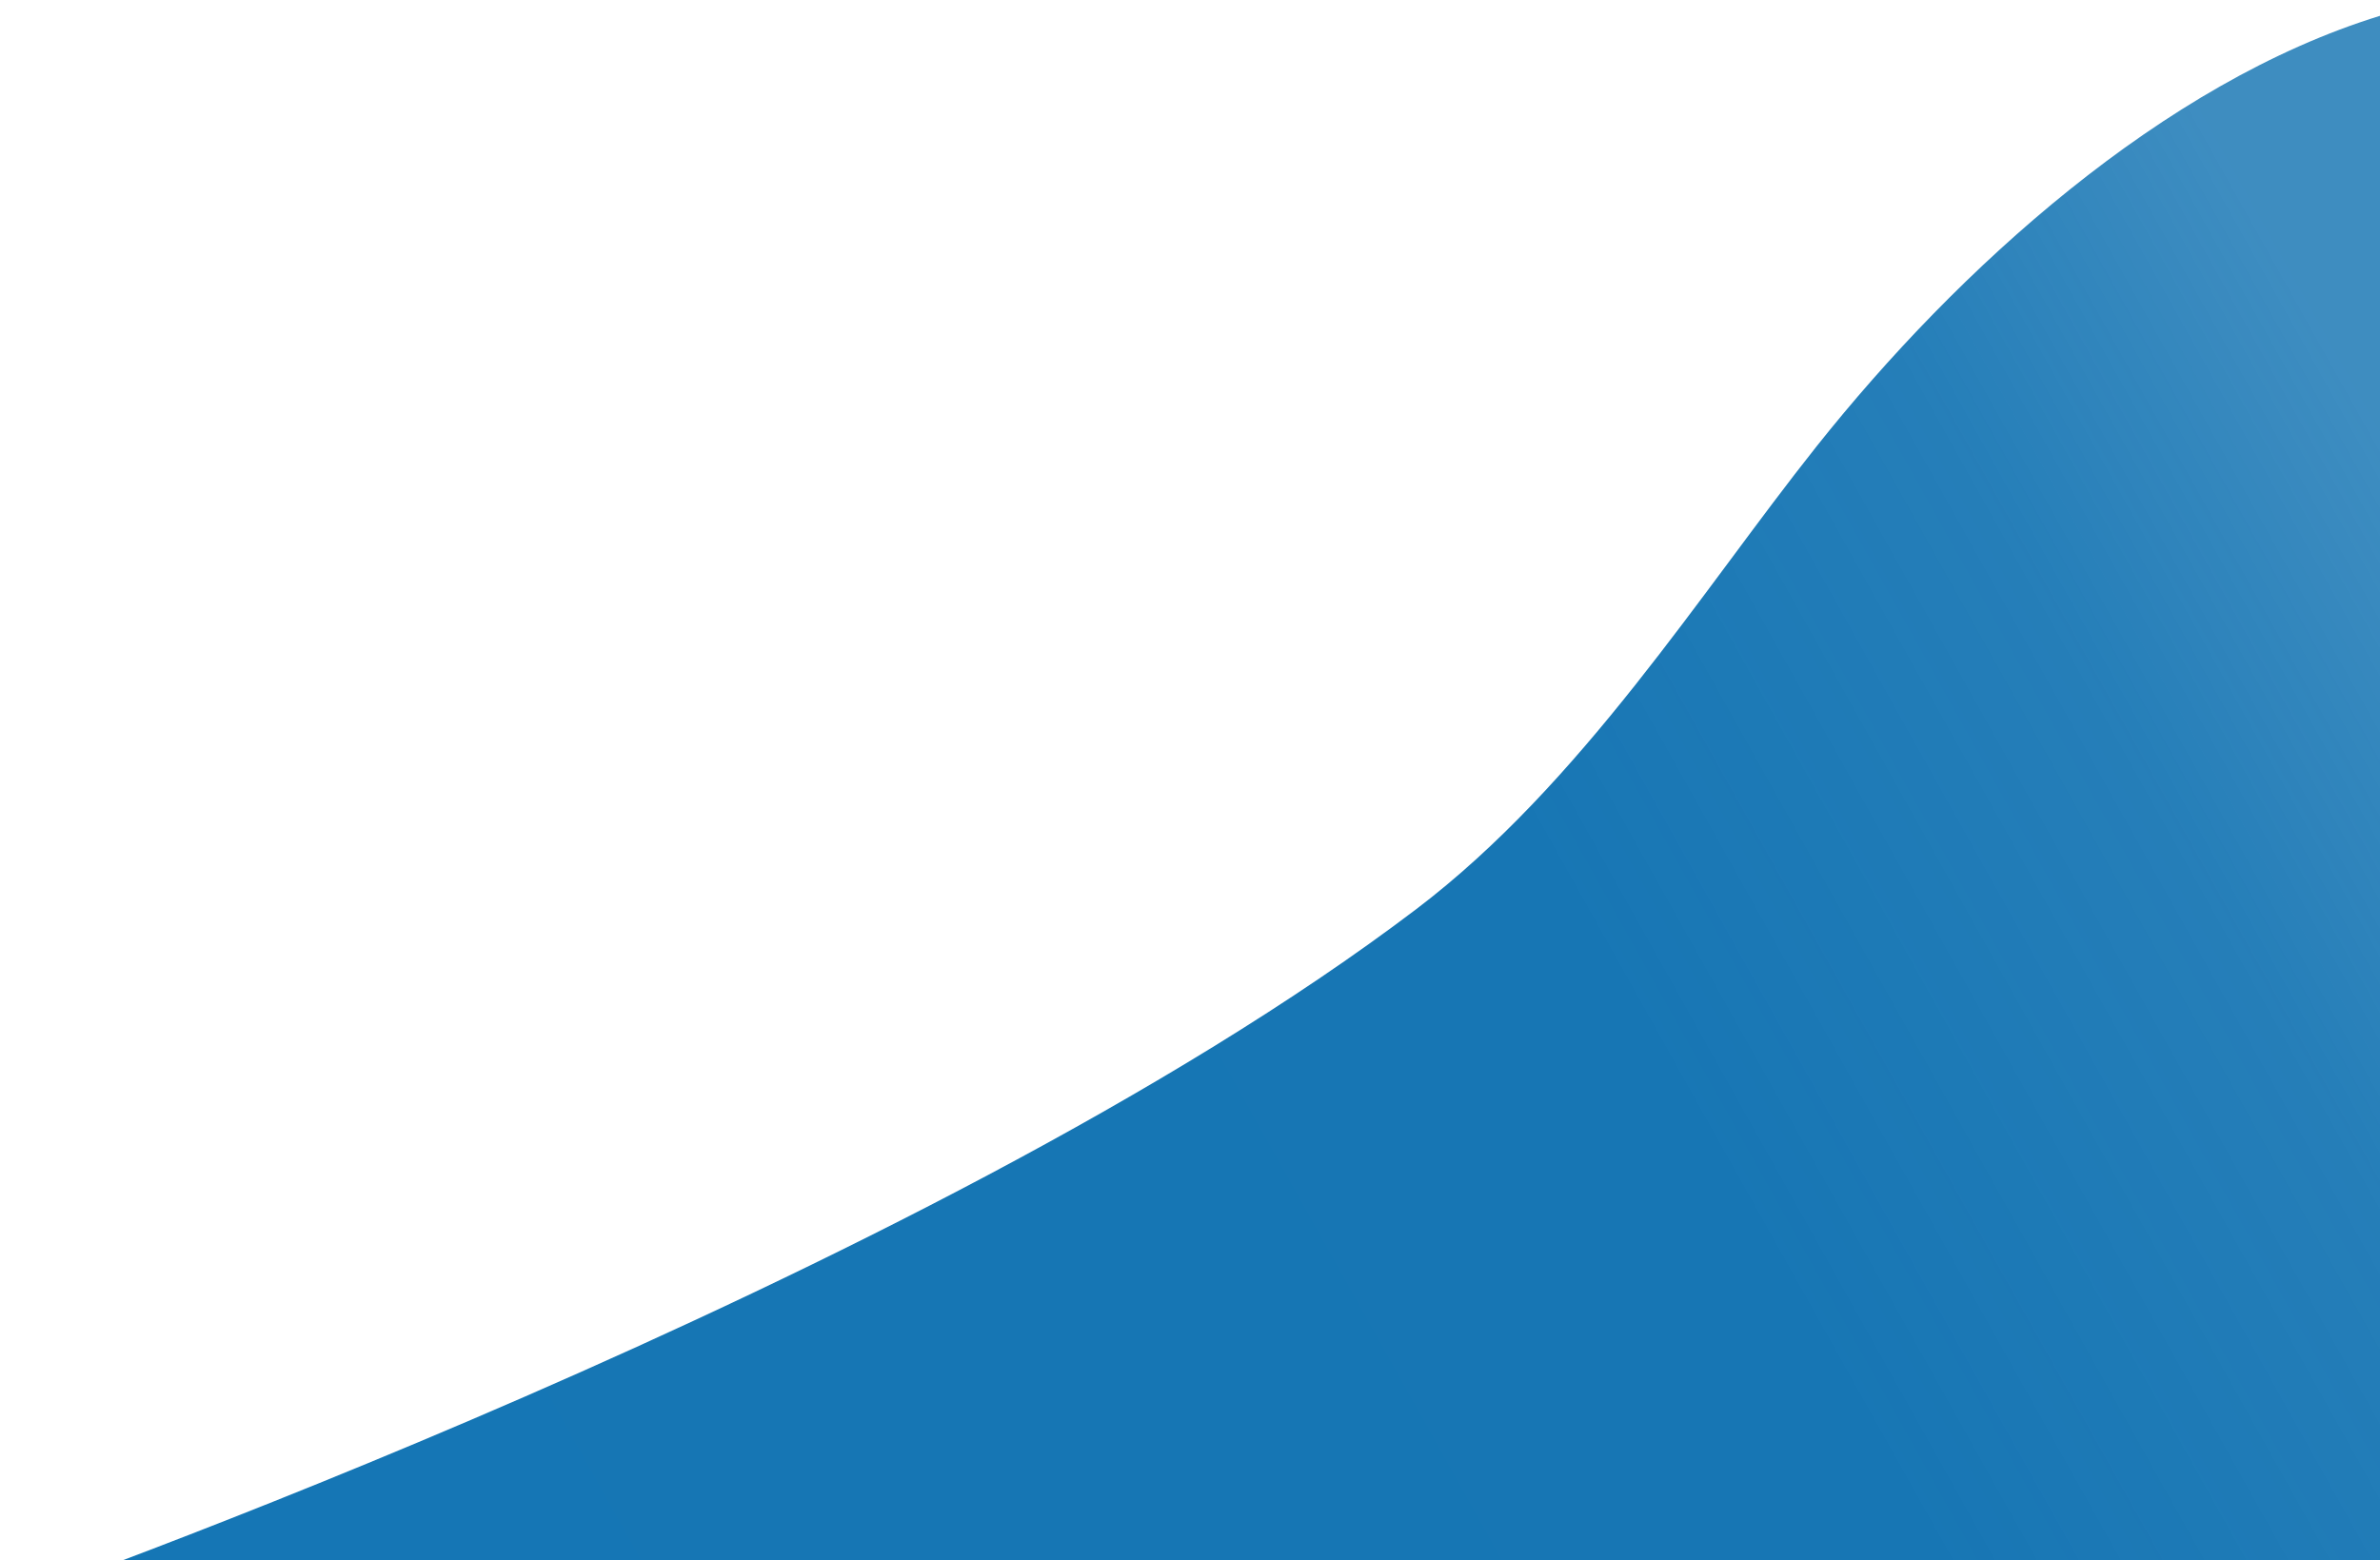<svg width="874" height="573" viewBox="0 0 874 573" fill="none" xmlns="http://www.w3.org/2000/svg">
<path d="M874.04 5.799C1013.71 -37.17 1154 175.999 1154 175.999L459.869 1398.64L0.5 589.5C0.5 589.5 339.897 470.668 520 334C580.799 287.864 624.702 217.29 667.078 163.974C719.012 98.632 794.262 30.342 874.04 5.799Z" fill="url(#paint0_linear_1614_149)"/>
<defs>
<linearGradient id="paint0_linear_1614_149" x1="949.759" y1="202.857" x2="-418.282" y2="968.135" gradientUnits="userSpaceOnUse">
<stop offset="0.028" stop-color="#1776B4" stop-opacity="0.83"/>
<stop offset="0.118" stop-color="#1776B4" stop-opacity="0.94"/>
<stop offset="0.249" stop-color="#1776B4"/>
<stop offset="0.777" stop-color="#1476B5"/>
<stop offset="0.88" stop-color="#126FAB"/>
<stop offset="0.967" stop-color="#0B6CAA"/>
</linearGradient>
</defs>
</svg>
